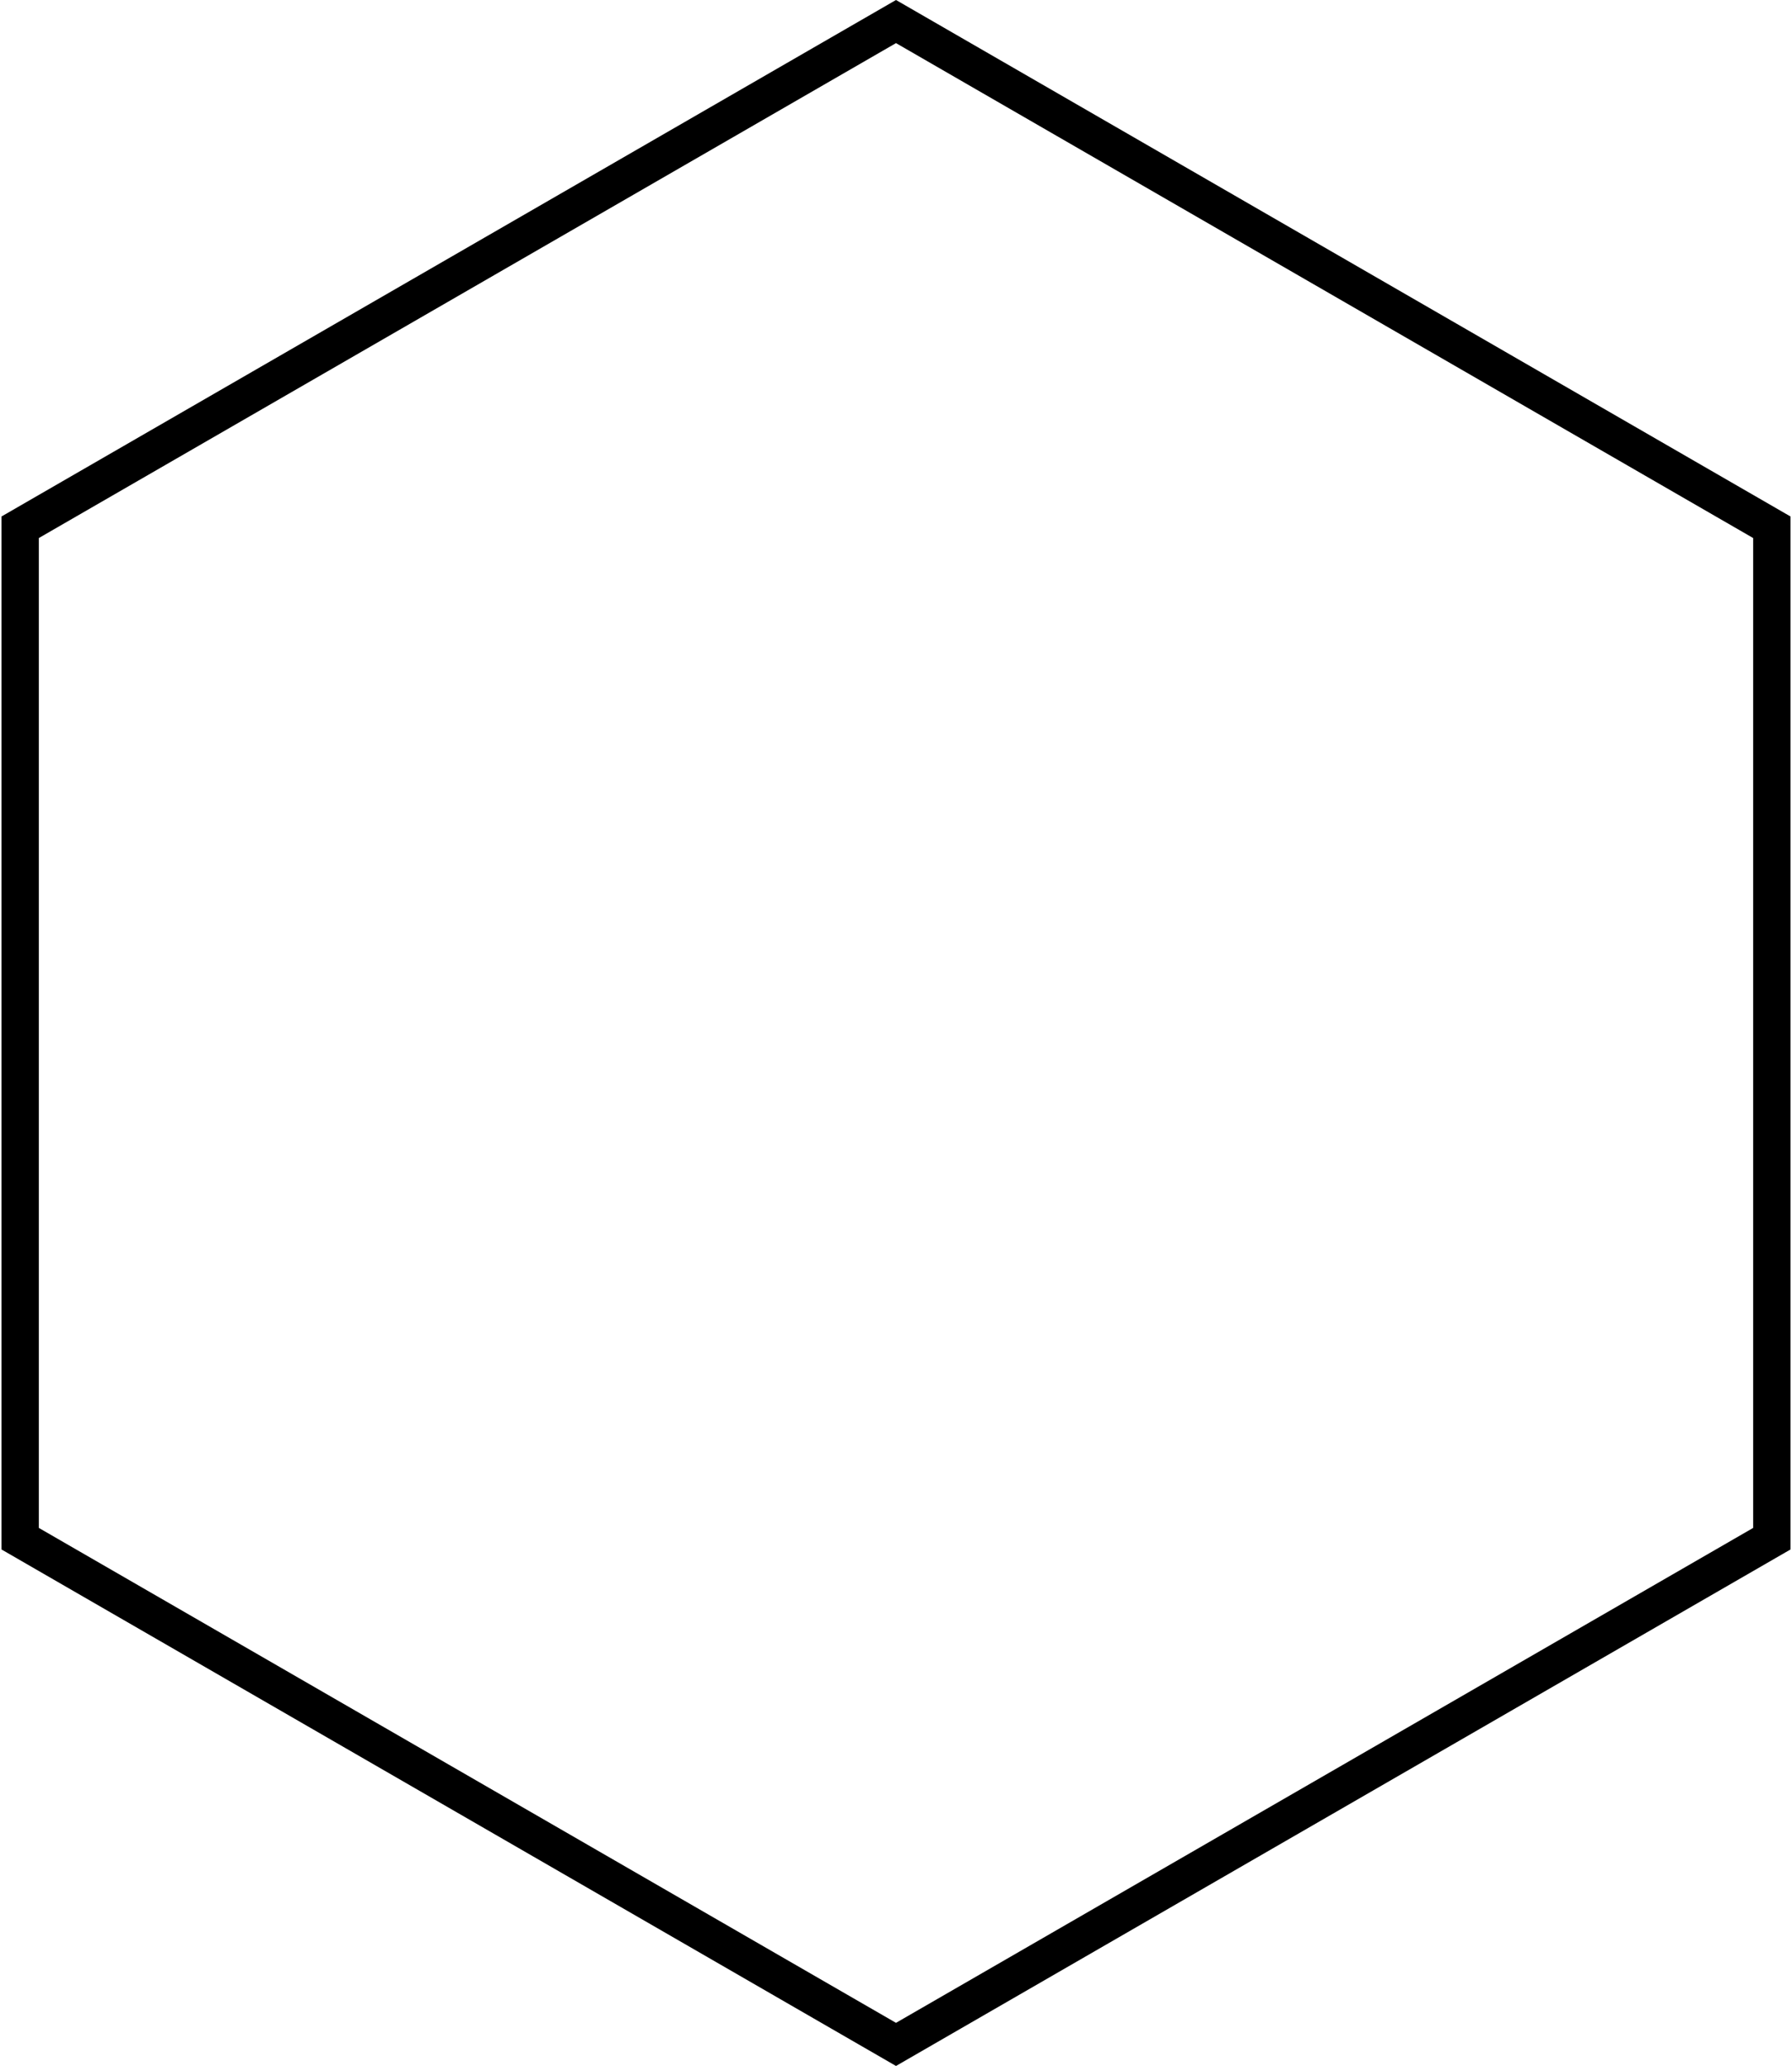 <svg width="144" height="166" viewBox="0 0 144 166" fill="none" xmlns="http://www.w3.org/2000/svg">
<path d="M142.38 123.634L72 164.268L1.62 123.634L1.62 42.366L72 1.732L142.38 42.366L142.38 123.634Z" stroke="black" stroke-width="3"/>
</svg>
